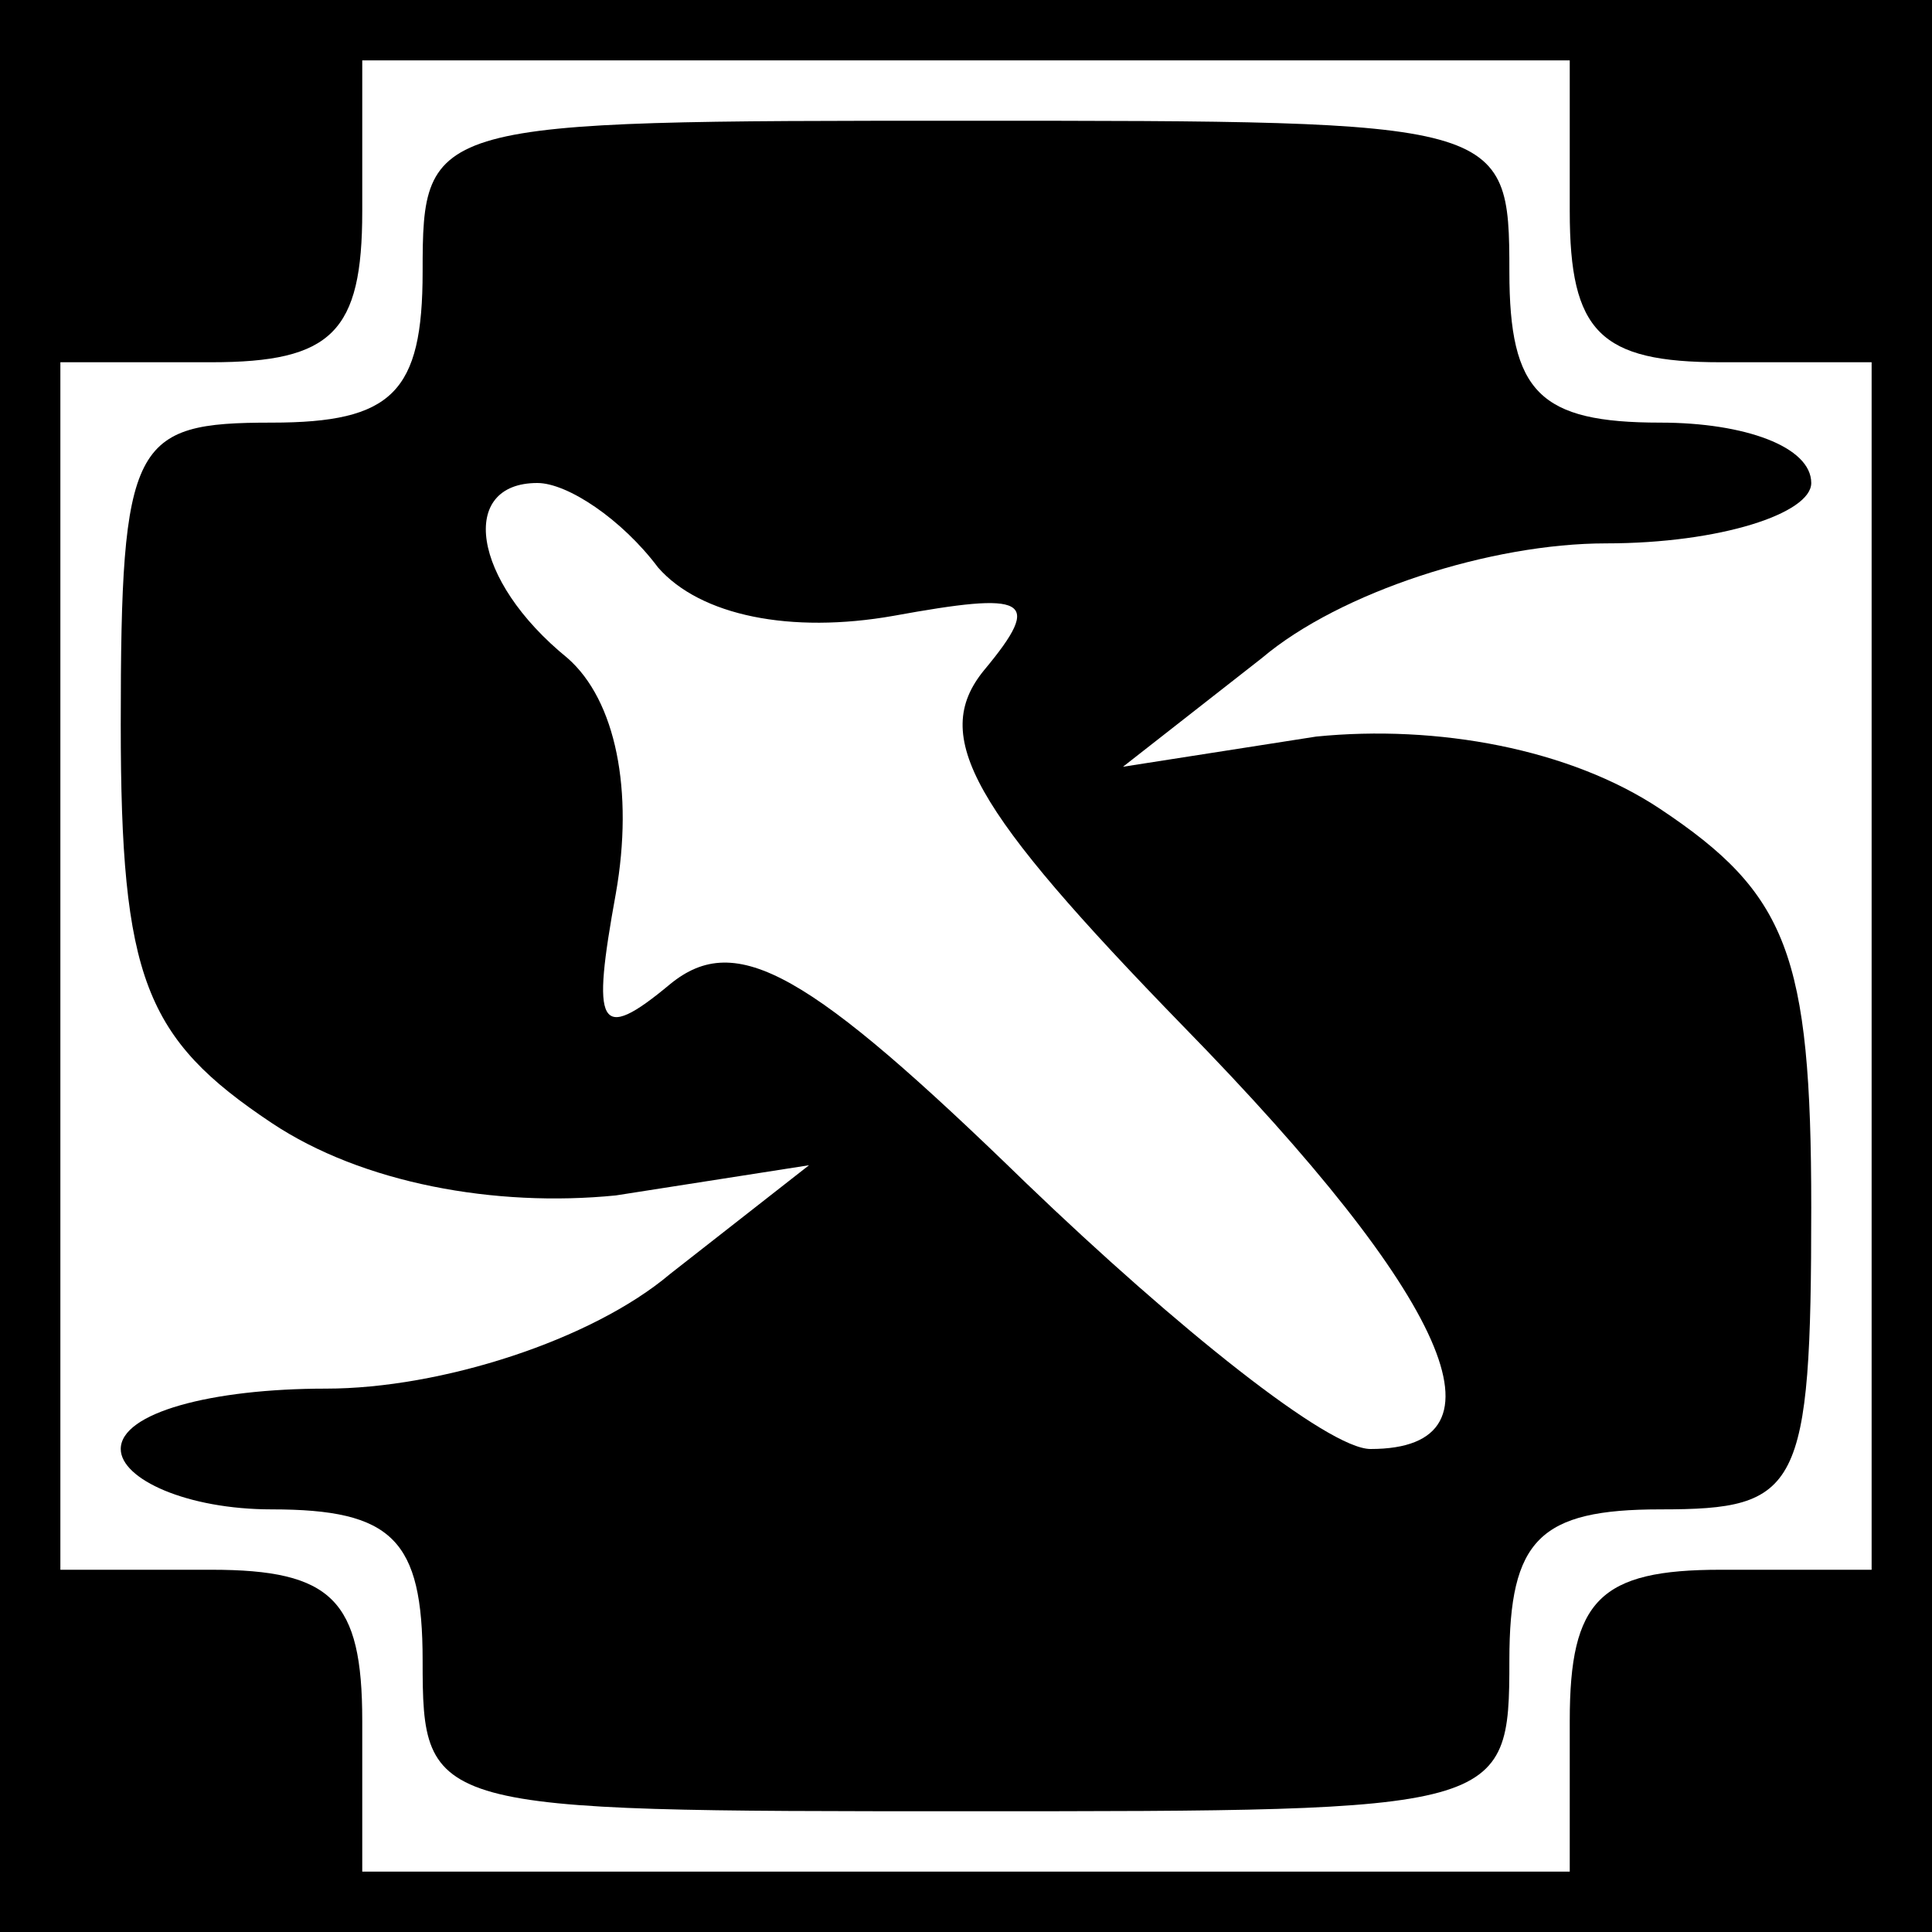 <?xml version="1.0" standalone="no"?>
<!DOCTYPE svg PUBLIC "-//W3C//DTD SVG 20010904//EN"
 "http://www.w3.org/TR/2001/REC-SVG-20010904/DTD/svg10.dtd">
<svg version="1.0" xmlns="http://www.w3.org/2000/svg"
 width="32pt" height="32pt" viewBox="0 0 32 32"
 preserveAspectRatio="xMidYMid meet">
<rect x="0" y="0" width="32" height="32" fill="#808080" stroke="none"/>
<g transform="translate(0,32) scale(0.1,-0.1)"
fill="#000000" stroke="none">
<path fill="#000000" stroke="none" d="M0 160 l0 -160 160 0 160 0 0 160 0
160 -160 0 -160 0 0 -160z"/>
<path fill="#ffffff" stroke="none" d="M260 285 c0 -20 5 -25 25 -25 l25 0 0
-100 0 -100 -25 0 c-20 0 -25 -5 -25 -25 l0 -25 -100 0 -100 0 0 25 c0 20 -5
25 -25 25 l-25 0 0 100 0 100 25 0 c20 0 25 5 25 25 l0 25 100 0 100 0 0 -25z"/>
<path fill="#000000" stroke="none" d="M70 275 c0 -20 -5 -25 -25 -25 -23 0
-25 -3 -25 -50 0 -42 4 -52 25 -66 15 -10 37 -14 57 -12 l32 5 -23 -18 c-13
-11 -38 -19 -57 -19 -19 0 -34 -4 -34 -10 0 -5 11 -10 25 -10 20 0 25 -5 25
-25 0 -25 1 -25 90 -25 89 0 90 0 90 25 0 20 5 25 25 25 23 0 25 3 25 50 0 42
-4 52 -25 66 -15 10 -37 14 -57 12 l-32 -5 23 18 c13 11 38 19 57 19 19 0 34
5 34 10 0 6 -11 10 -25 10 -20 0 -25 5 -25 25 0 25 -1 25 -90 25 -89 0 -90 0
-90 -25z"/>
<path fill="#ffffff" stroke="none" d="M109 226 c7 -8 22 -11 39 -8 22 4 25 3
15 -9 -9 -11 -2 -23 33 -59 44 -45 55 -70 31 -70 -7 0 -32 20 -57 44 -36 35
-48 42 -59 33 -12 -10 -13 -7 -9 15 3 17 0 32 -8 39 -16 13 -18 29 -5 29 5 0
14 -6 20 -14z"/>
</g>
</svg>
